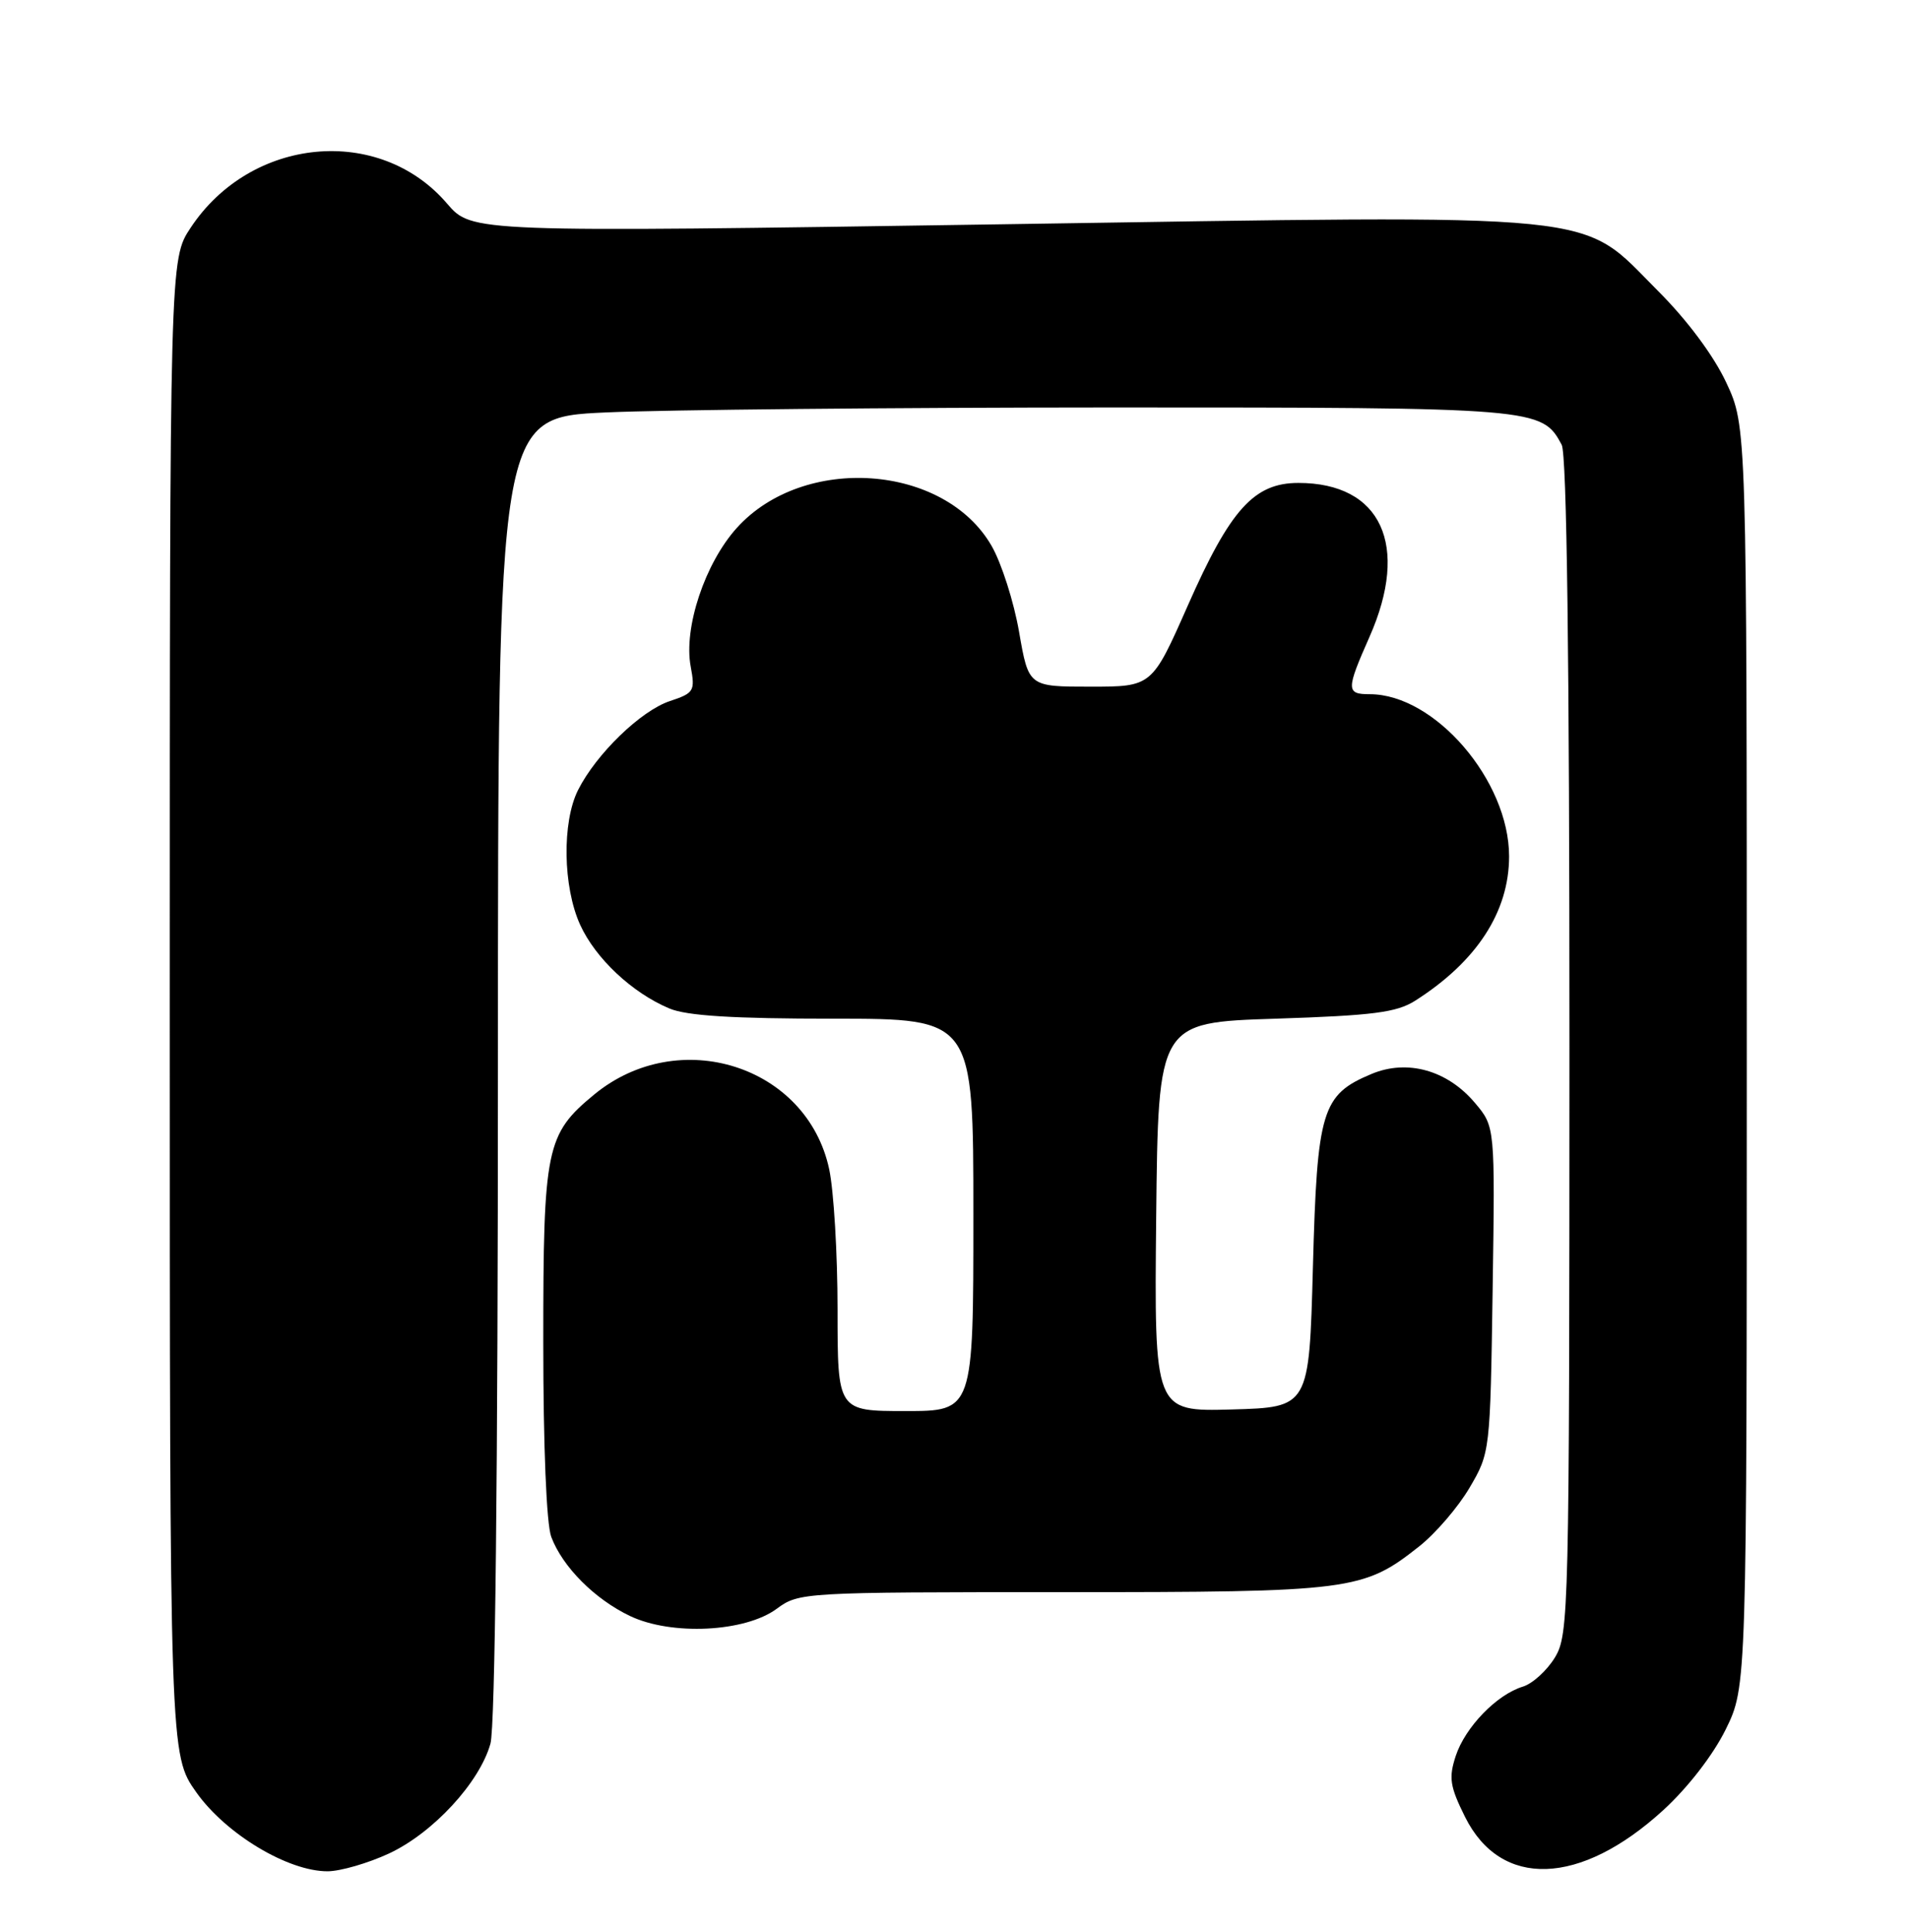 <?xml version="1.0" encoding="UTF-8" standalone="no"?>
<!DOCTYPE svg PUBLIC "-//W3C//DTD SVG 1.1//EN" "http://www.w3.org/Graphics/SVG/1.1/DTD/svg11.dtd" >
<svg xmlns="http://www.w3.org/2000/svg" xmlns:xlink="http://www.w3.org/1999/xlink" version="1.1" viewBox="0 0 253 256">
 <g >
 <path fill="currentColor"
d=" M 51.56 245.63 C 57.39 242.91 63.57 236.22 65.00 231.07 C 65.62 228.84 65.99 195.16 65.99 141.41 C 66.00 55.31 66.00 55.31 80.25 54.66 C 88.09 54.30 118.26 54.01 147.30 54.00 C 203.74 54.00 204.35 54.05 206.97 58.94 C 207.65 60.22 208.00 87.22 208.00 138.68 C 207.99 213.76 207.92 216.61 206.07 219.66 C 205.01 221.40 203.09 223.14 201.82 223.52 C 198.37 224.57 194.19 228.88 192.93 232.70 C 191.98 235.60 192.15 236.73 194.16 240.78 C 198.90 250.31 209.41 249.96 220.42 239.90 C 223.70 236.90 227.03 232.59 228.71 229.19 C 231.50 223.50 231.50 223.50 231.50 140.00 C 231.50 56.50 231.50 56.50 228.77 50.68 C 227.11 47.13 223.59 42.40 219.73 38.55 C 209.16 27.97 214.23 28.48 132.31 29.73 C 62.52 30.79 62.52 30.79 59.25 26.98 C 50.28 16.50 33.25 18.10 25.26 30.19 C 22.50 34.35 22.50 34.35 22.50 133.46 C 22.50 232.56 22.50 232.56 26.02 237.53 C 29.94 243.06 38.18 248.01 43.43 247.99 C 45.12 247.98 48.78 246.92 51.56 245.63 Z  M 102.94 213.20 C 105.88 211.03 106.41 211.00 140.83 211.00 C 179.19 211.00 180.66 210.81 188.10 204.92 C 190.26 203.21 193.26 199.72 194.76 197.16 C 197.48 192.53 197.50 192.38 197.82 170.91 C 198.14 149.32 198.14 149.32 195.49 146.18 C 191.84 141.83 186.52 140.34 181.78 142.32 C 175.17 145.08 174.56 147.10 174.00 167.95 C 173.50 186.50 173.50 186.50 163.23 186.79 C 152.97 187.07 152.97 187.07 153.23 161.29 C 153.50 135.50 153.50 135.50 169.05 135.00 C 181.98 134.58 185.09 134.18 187.55 132.62 C 195.71 127.43 200.00 120.83 200.00 113.49 C 200.00 103.45 190.16 92.00 181.54 92.00 C 178.39 92.00 178.39 91.43 181.50 84.40 C 186.87 72.26 183.05 64.00 172.08 64.00 C 166.20 64.00 163.05 67.49 157.42 80.25 C 152.67 91.00 152.67 91.00 144.50 91.00 C 136.32 91.00 136.32 91.00 135.06 83.75 C 134.37 79.76 132.73 74.63 131.42 72.35 C 125.17 61.48 106.52 60.15 97.66 69.95 C 93.43 74.63 90.57 83.21 91.54 88.34 C 92.14 91.58 91.98 91.85 88.78 92.91 C 84.94 94.18 79.02 99.91 76.61 104.70 C 74.47 108.96 74.60 117.52 76.88 122.54 C 78.91 127.01 83.78 131.58 88.72 133.65 C 91.03 134.62 97.18 135.00 110.47 135.00 C 129.00 135.00 129.00 135.00 129.00 161.00 C 129.00 187.00 129.00 187.00 120.00 187.00 C 111.00 187.00 111.00 187.00 111.00 173.55 C 111.00 166.15 110.50 157.78 109.89 154.94 C 106.95 141.21 89.96 135.82 78.75 145.05 C 72.37 150.31 72.00 152.11 72.00 177.84 C 72.00 191.68 72.42 201.99 73.06 203.68 C 74.56 207.66 78.82 211.93 83.50 214.16 C 88.99 216.78 98.75 216.30 102.94 213.20 Z "/>
</g>
</svg>